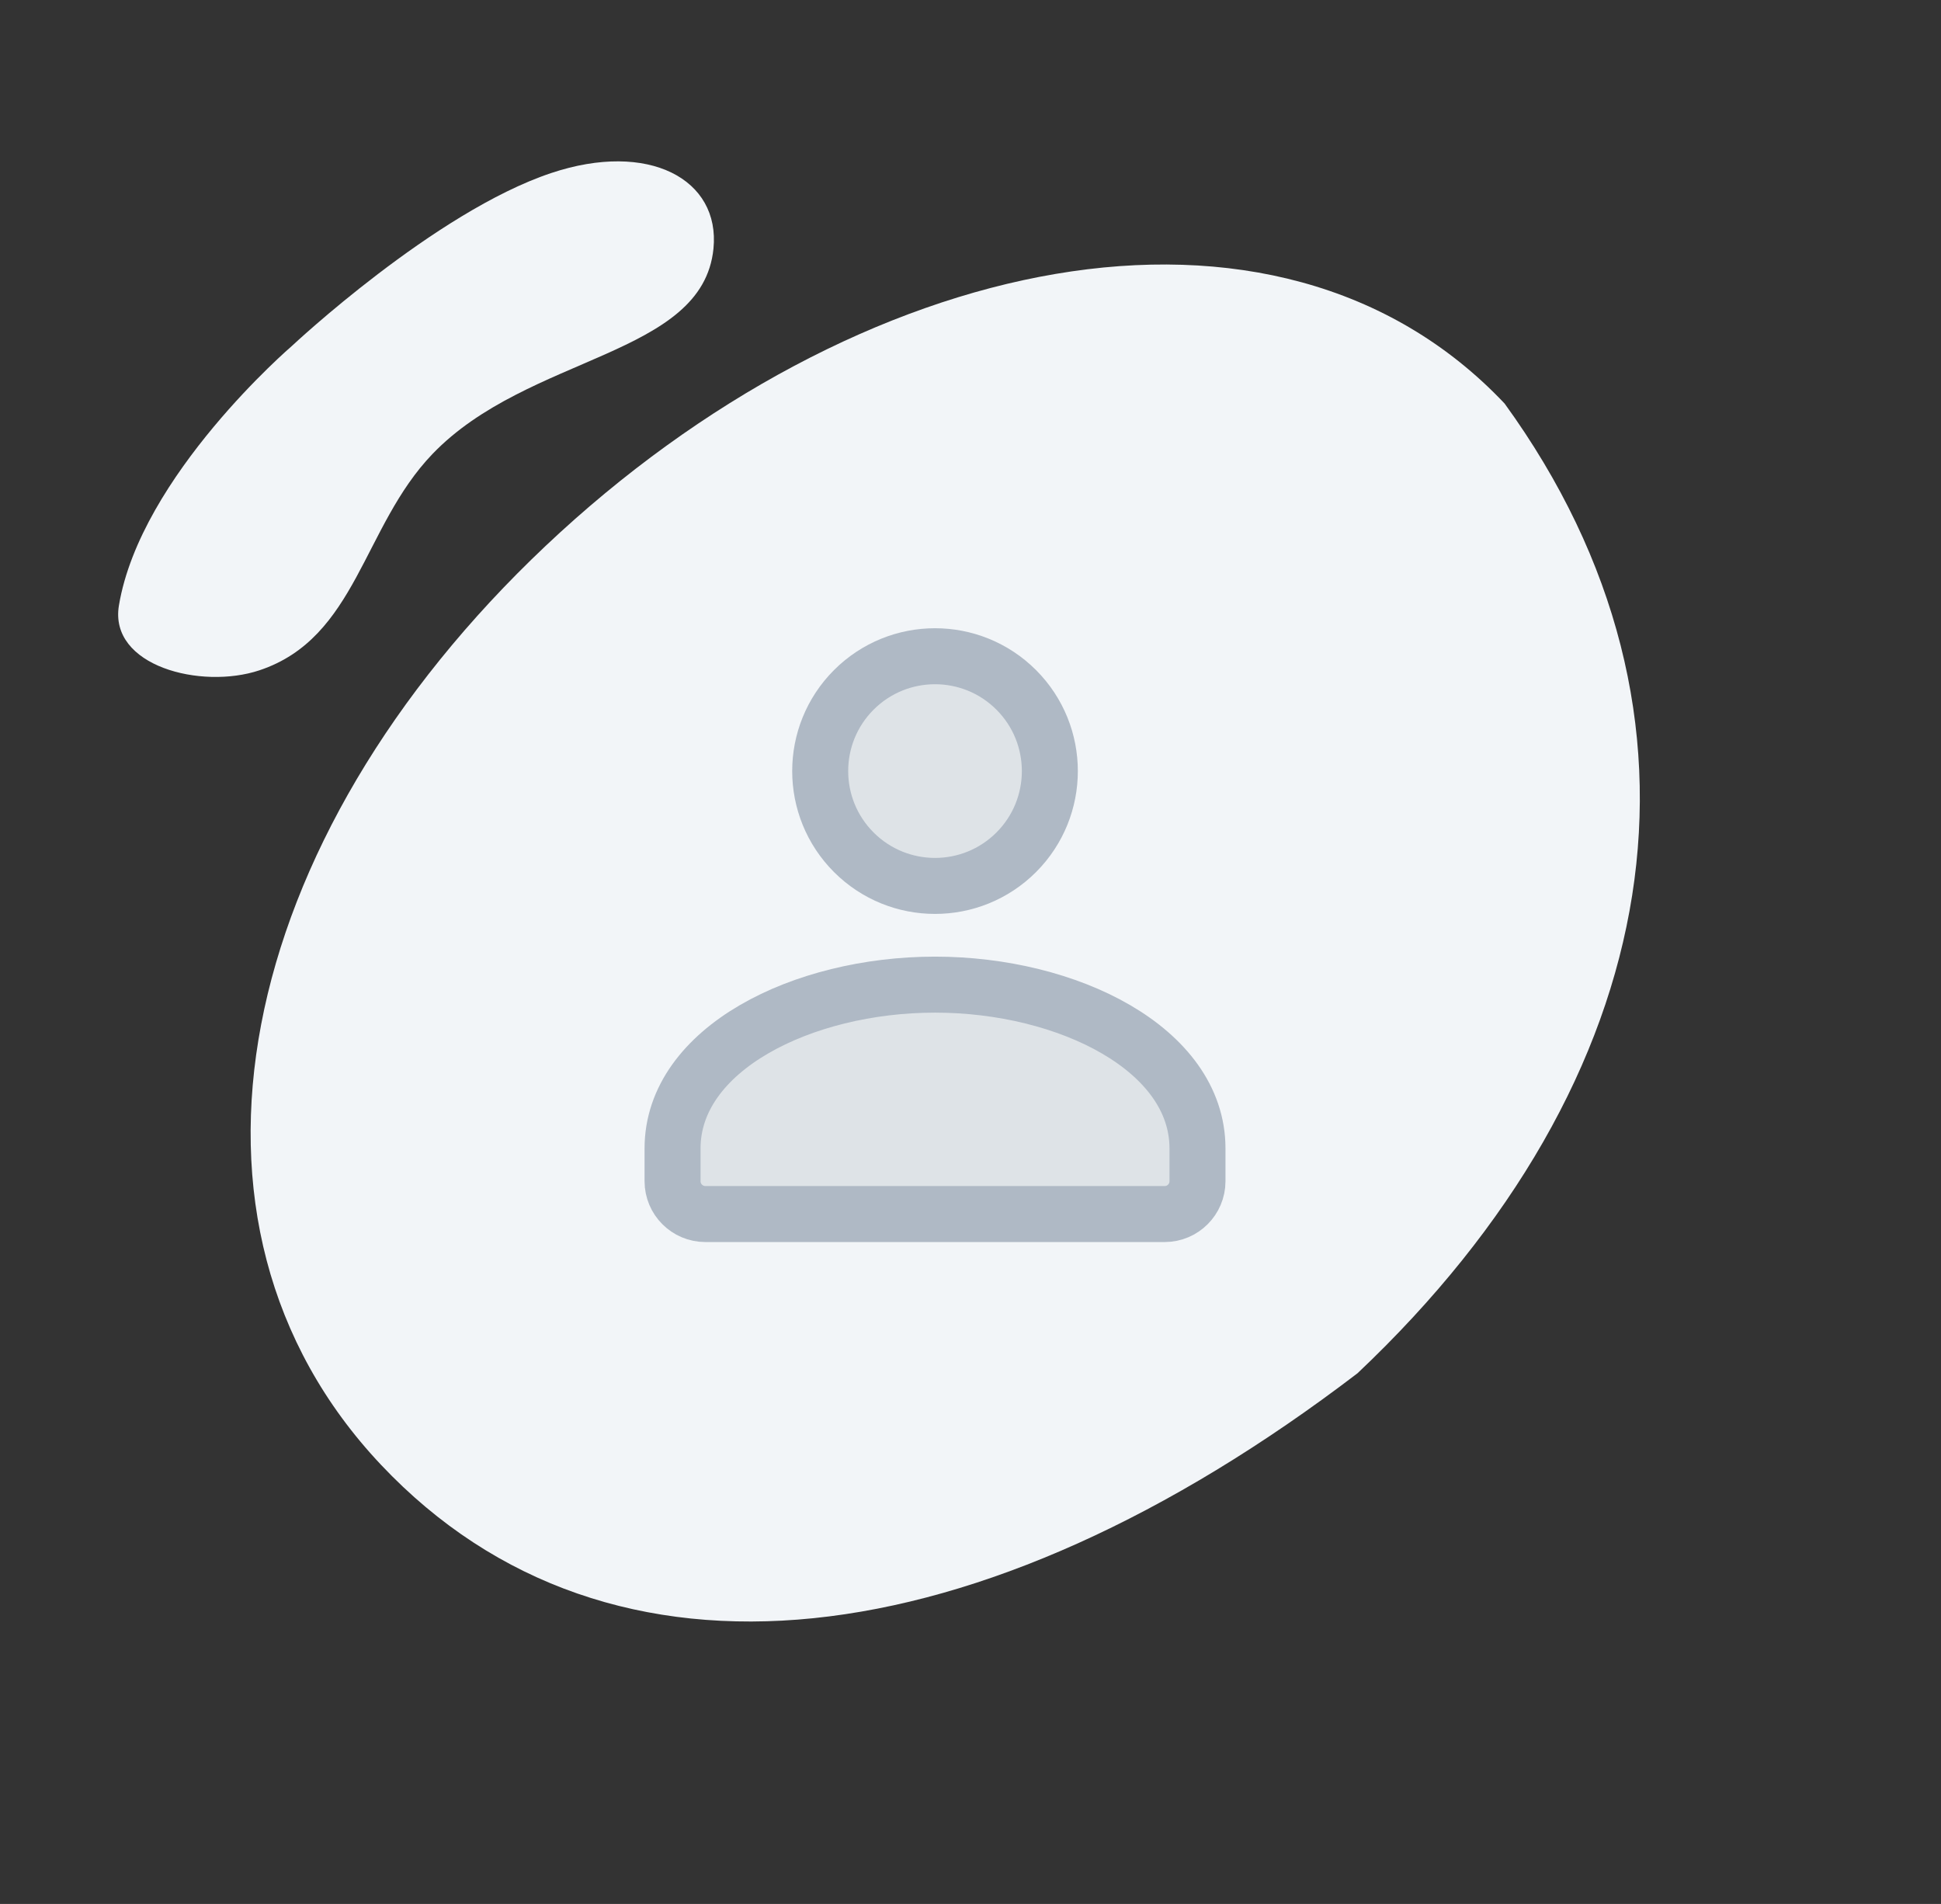 <svg width="52" height="51" viewBox="0 0 52 51" fill="none" xmlns="http://www.w3.org/2000/svg">
    <rect x="0" y="0" width="52" height="51" fill="#333333" stroke="none"/>
    <path d="M36.368 36.785C26.246 44.512 16.346 45.735 10.211 39.241C4.077 32.746 6.305 22.474 14.616 14.624C22.927 6.773 34.174 4.316 40.309 10.81C46.365 19.159 44.679 28.934 36.368 36.785Z" fill="#F2F5F8"/>
    <path d="M11.584 12.163C14.149 9.49 18.824 9.557 19.114 6.661C19.3 4.798 17.376 3.765 14.77 4.634C11.651 5.673 7.82 9.267 7.82 9.267C7.82 9.267 3.765 12.742 3.186 16.218C2.915 17.842 5.388 18.476 6.951 17.955C9.557 17.086 9.716 14.109 11.584 12.163Z" fill="#F2F5F8"/>
    <path fill-rule="evenodd" clip-rule="evenodd" d="M27.225 18.479C28.426 19.681 28.426 21.628 27.225 22.83C26.023 24.031 24.076 24.031 22.874 22.83C21.673 21.628 21.673 19.681 22.874 18.479C24.076 17.278 26.023 17.278 27.225 18.479Z" fill="#DEE3E7"/>
    <path d="M27.225 18.479C28.426 19.681 28.426 21.628 27.225 22.83C26.023 24.031 24.076 24.031 22.874 22.83C21.673 21.628 21.673 19.681 22.874 18.479C24.076 17.278 26.023 17.278 27.225 18.479" stroke="#AFB9C5" stroke-width="1.5" stroke-linecap="round" stroke-linejoin="round"/>
    <path fill-rule="evenodd" clip-rule="evenodd" d="M18.018 30.762V31.641C18.018 32.126 18.412 32.52 18.897 32.52H31.202C31.687 32.52 32.081 32.126 32.081 31.641V30.762C32.081 28.103 28.607 26.375 25.049 26.375C21.492 26.375 18.018 28.103 18.018 30.762Z" fill="#DEE3E7" stroke="#AFB9C5" stroke-width="1.5" stroke-linecap="round" stroke-linejoin="round"/>
</svg>
